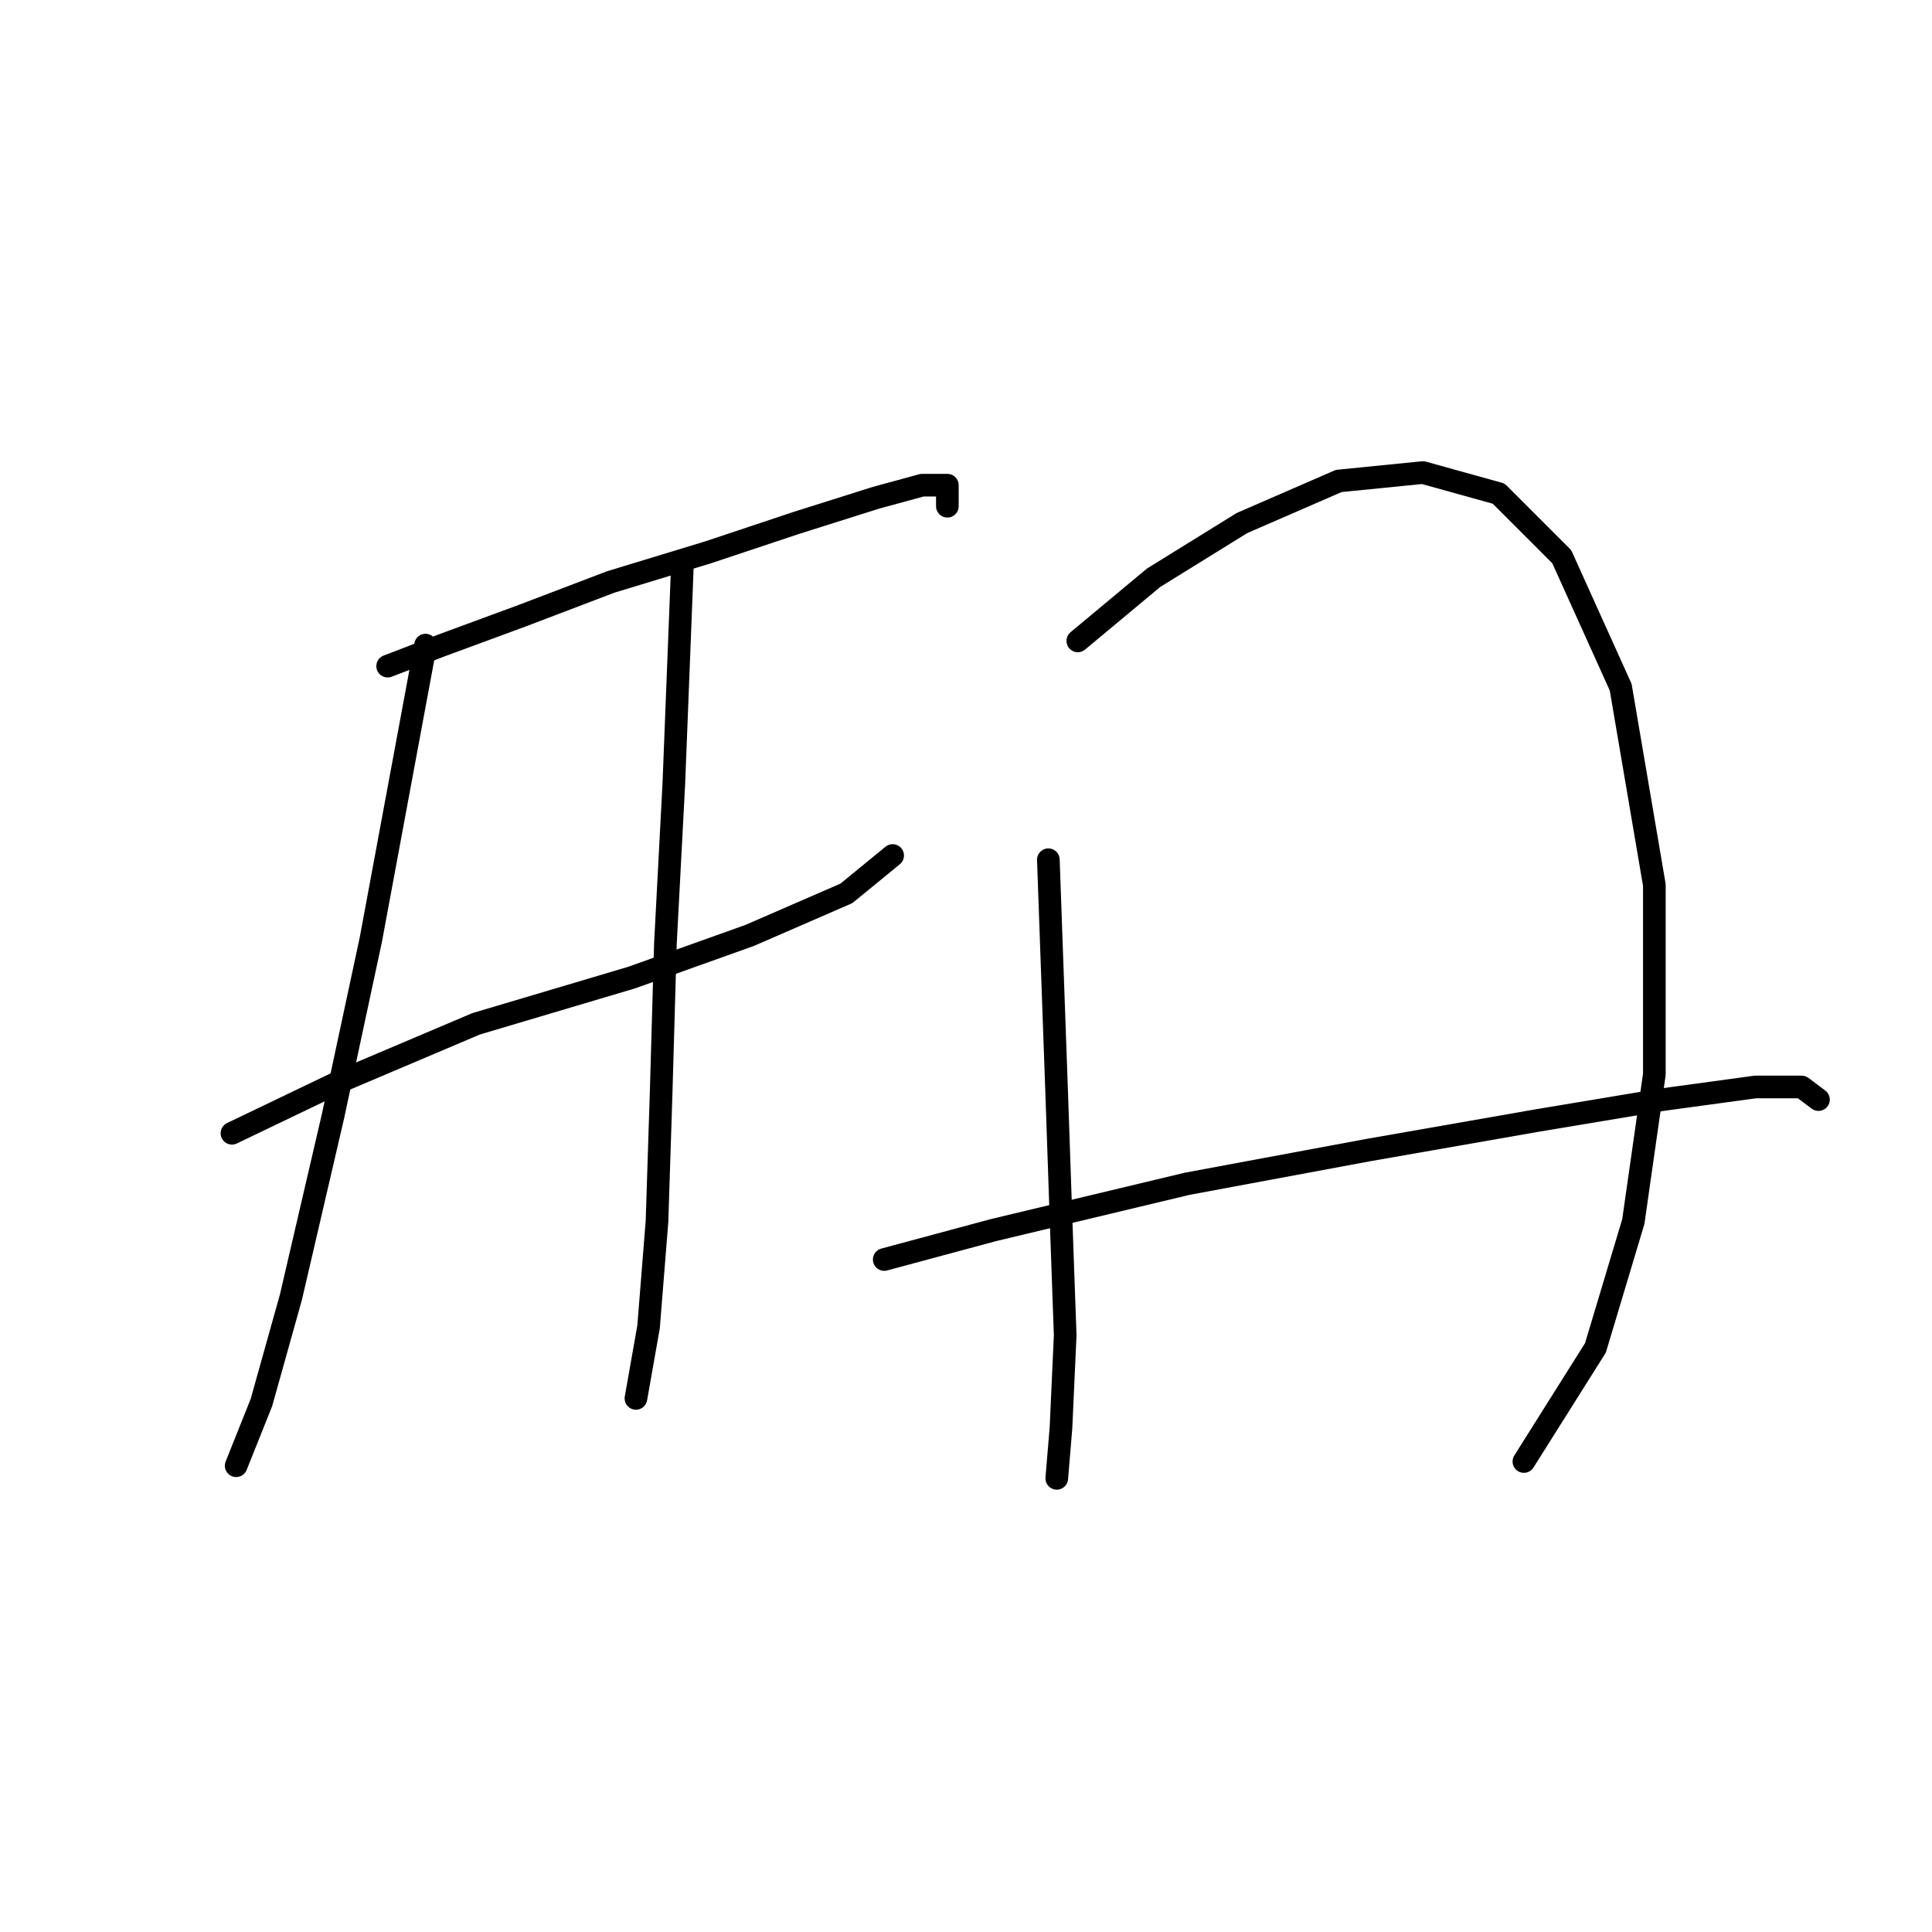 <?xml version="1.0" standalone="no"?>
    <svg width="256" height="256" xmlns="http://www.w3.org/2000/svg" version="1.1">
    <polyline stroke="black" stroke-width="3" stroke-linecap="round" fill="transparent" stroke-linejoin="round" points="51.366 88.268 58.615 85.479 69.21 81.576 80.92 77.115 93.745 73.212 105.455 69.308 116.05 65.963 122.184 64.29 125.53 64.29 125.53 67.078 125.53 67.078 " />
        <polyline stroke="black" stroke-width="3" stroke-linecap="round" fill="transparent" stroke-linejoin="round" points="30.734 150.163 44.675 143.472 63.076 135.665 83.708 129.531 99.321 123.955 112.147 118.379 118.281 113.36 118.281 113.36 " />
        <polyline stroke="black" stroke-width="3" stroke-linecap="round" fill="transparent" stroke-linejoin="round" points="56.385 85.479 49.136 124.513 44.117 147.933 38.541 171.911 34.637 185.851 31.292 194.215 31.292 194.215 " />
        <polyline stroke="black" stroke-width="3" stroke-linecap="round" fill="transparent" stroke-linejoin="round" points="90.4 75.442 89.284 103.881 88.169 125.071 87.611 144.587 87.054 161.873 85.939 175.814 84.266 185.294 84.266 185.294 " />
        <polyline stroke="black" stroke-width="3" stroke-linecap="round" fill="transparent" stroke-linejoin="round" points="138.912 113.918 140.028 145.145 140.585 161.316 141.143 176.929 140.585 189.197 140.028 195.888 140.028 195.888 " />
        <polyline stroke="black" stroke-width="3" stroke-linecap="round" fill="transparent" stroke-linejoin="round" points="142.816 84.922 152.853 76.558 164.563 69.308 177.388 63.732 188.541 62.617 198.578 65.405 206.942 73.769 214.749 91.056 219.21 117.264 219.21 142.357 216.422 161.873 211.403 178.602 201.924 193.658 201.924 193.658 " />
        <polyline stroke="black" stroke-width="3" stroke-linecap="round" fill="transparent" stroke-linejoin="round" points="117.165 166.892 131.663 162.989 157.314 156.855 181.292 152.394 203.596 148.491 220.325 145.702 232.593 144.03 238.727 144.03 240.957 145.702 240.957 145.702 " />
        </svg>
